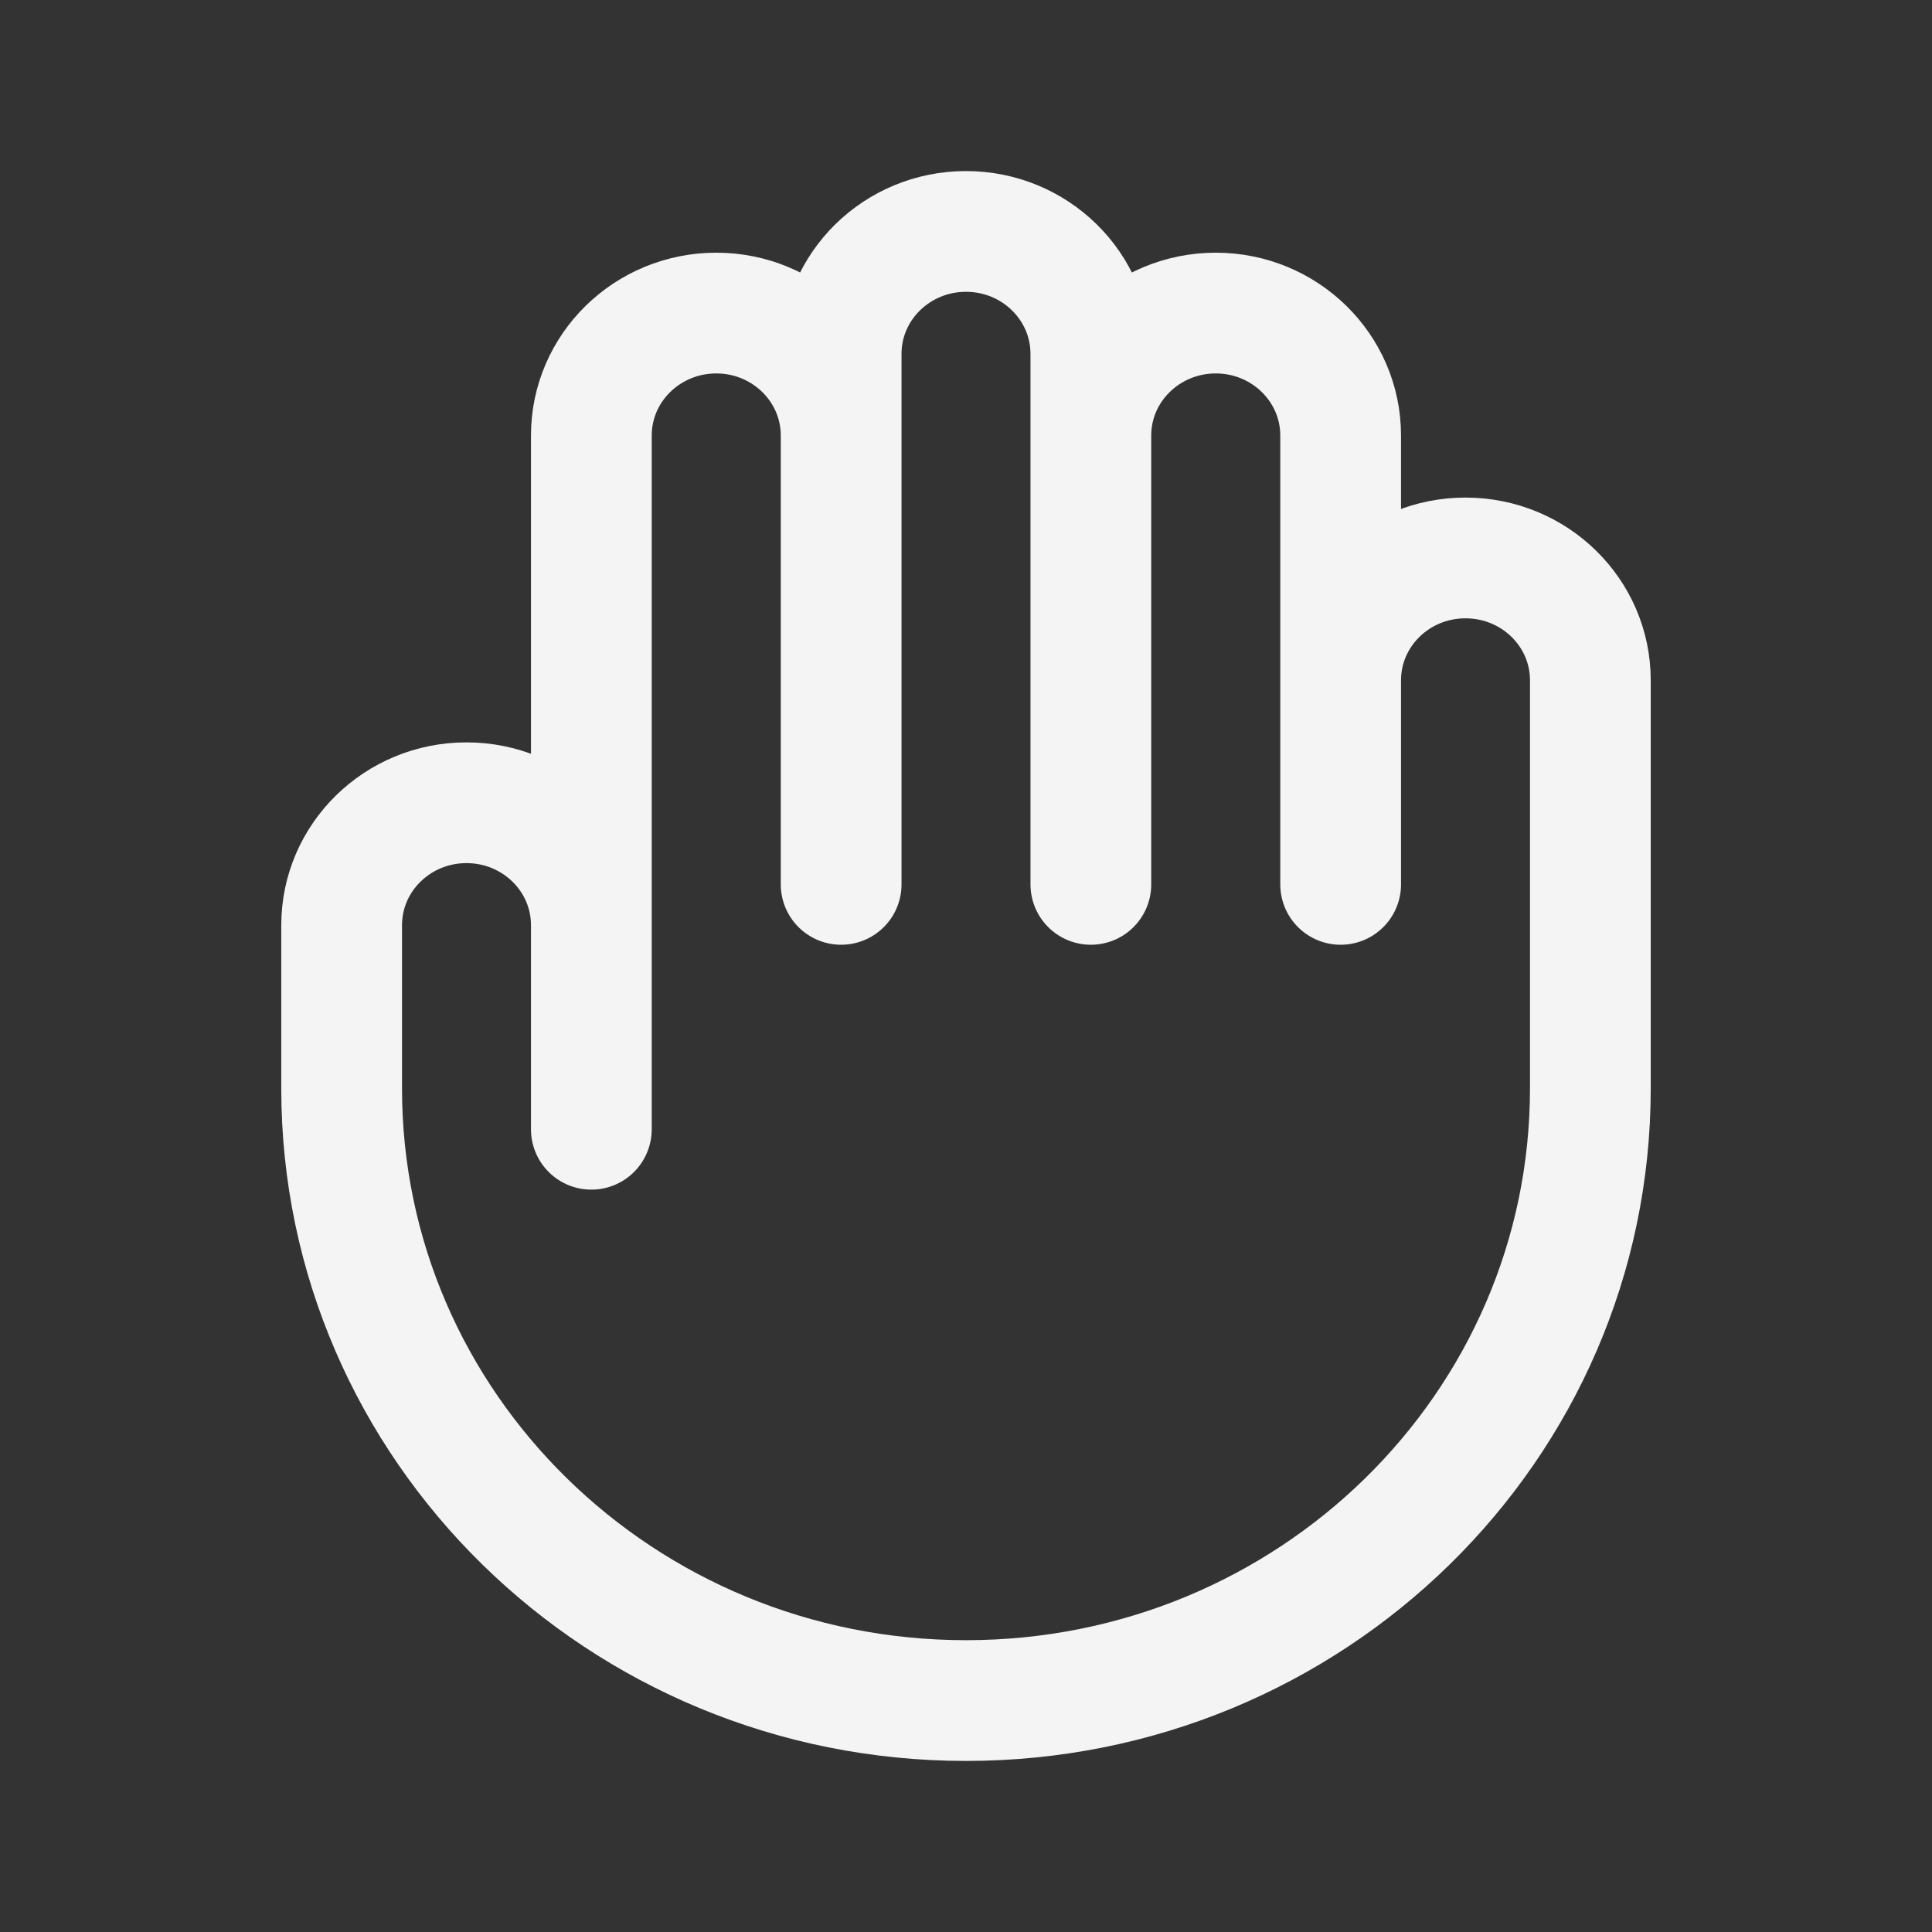 <svg width="24" height="24" viewBox="0 0 24 24" fill="none" xmlns="http://www.w3.org/2000/svg">
<rect x="0" y="0" width="24" height="24" fill="#333333" stroke="none"/>
<path d="M7.346 11.493V14.028M7.346 11.493V5.41C7.346 4.57 8.041 3.889 8.898 3.889C9.754 3.889 10.449 4.57 10.449 5.41M7.346 11.493C7.346 10.653 6.652 9.972 5.795 9.972C4.938 9.972 4.244 10.653 4.244 11.493V13.521C4.244 17.721 7.716 21.125 12 21.125C16.284 21.125 19.756 17.721 19.756 13.521V8.451C19.756 7.611 19.062 6.931 18.205 6.931C17.348 6.931 16.654 7.611 16.654 8.451M10.449 5.41V10.986M10.449 5.41V4.396C10.449 3.556 11.143 2.875 12 2.875C12.857 2.875 13.551 3.556 13.551 4.396V5.41M13.551 5.41V10.986M13.551 5.41C13.551 4.57 14.246 3.889 15.103 3.889C15.959 3.889 16.654 4.57 16.654 5.41V8.451M16.654 8.451V10.986" stroke="#F4F4F5" stroke-width="1.5" stroke-linecap="round" stroke-linejoin="round"/>
</svg>
